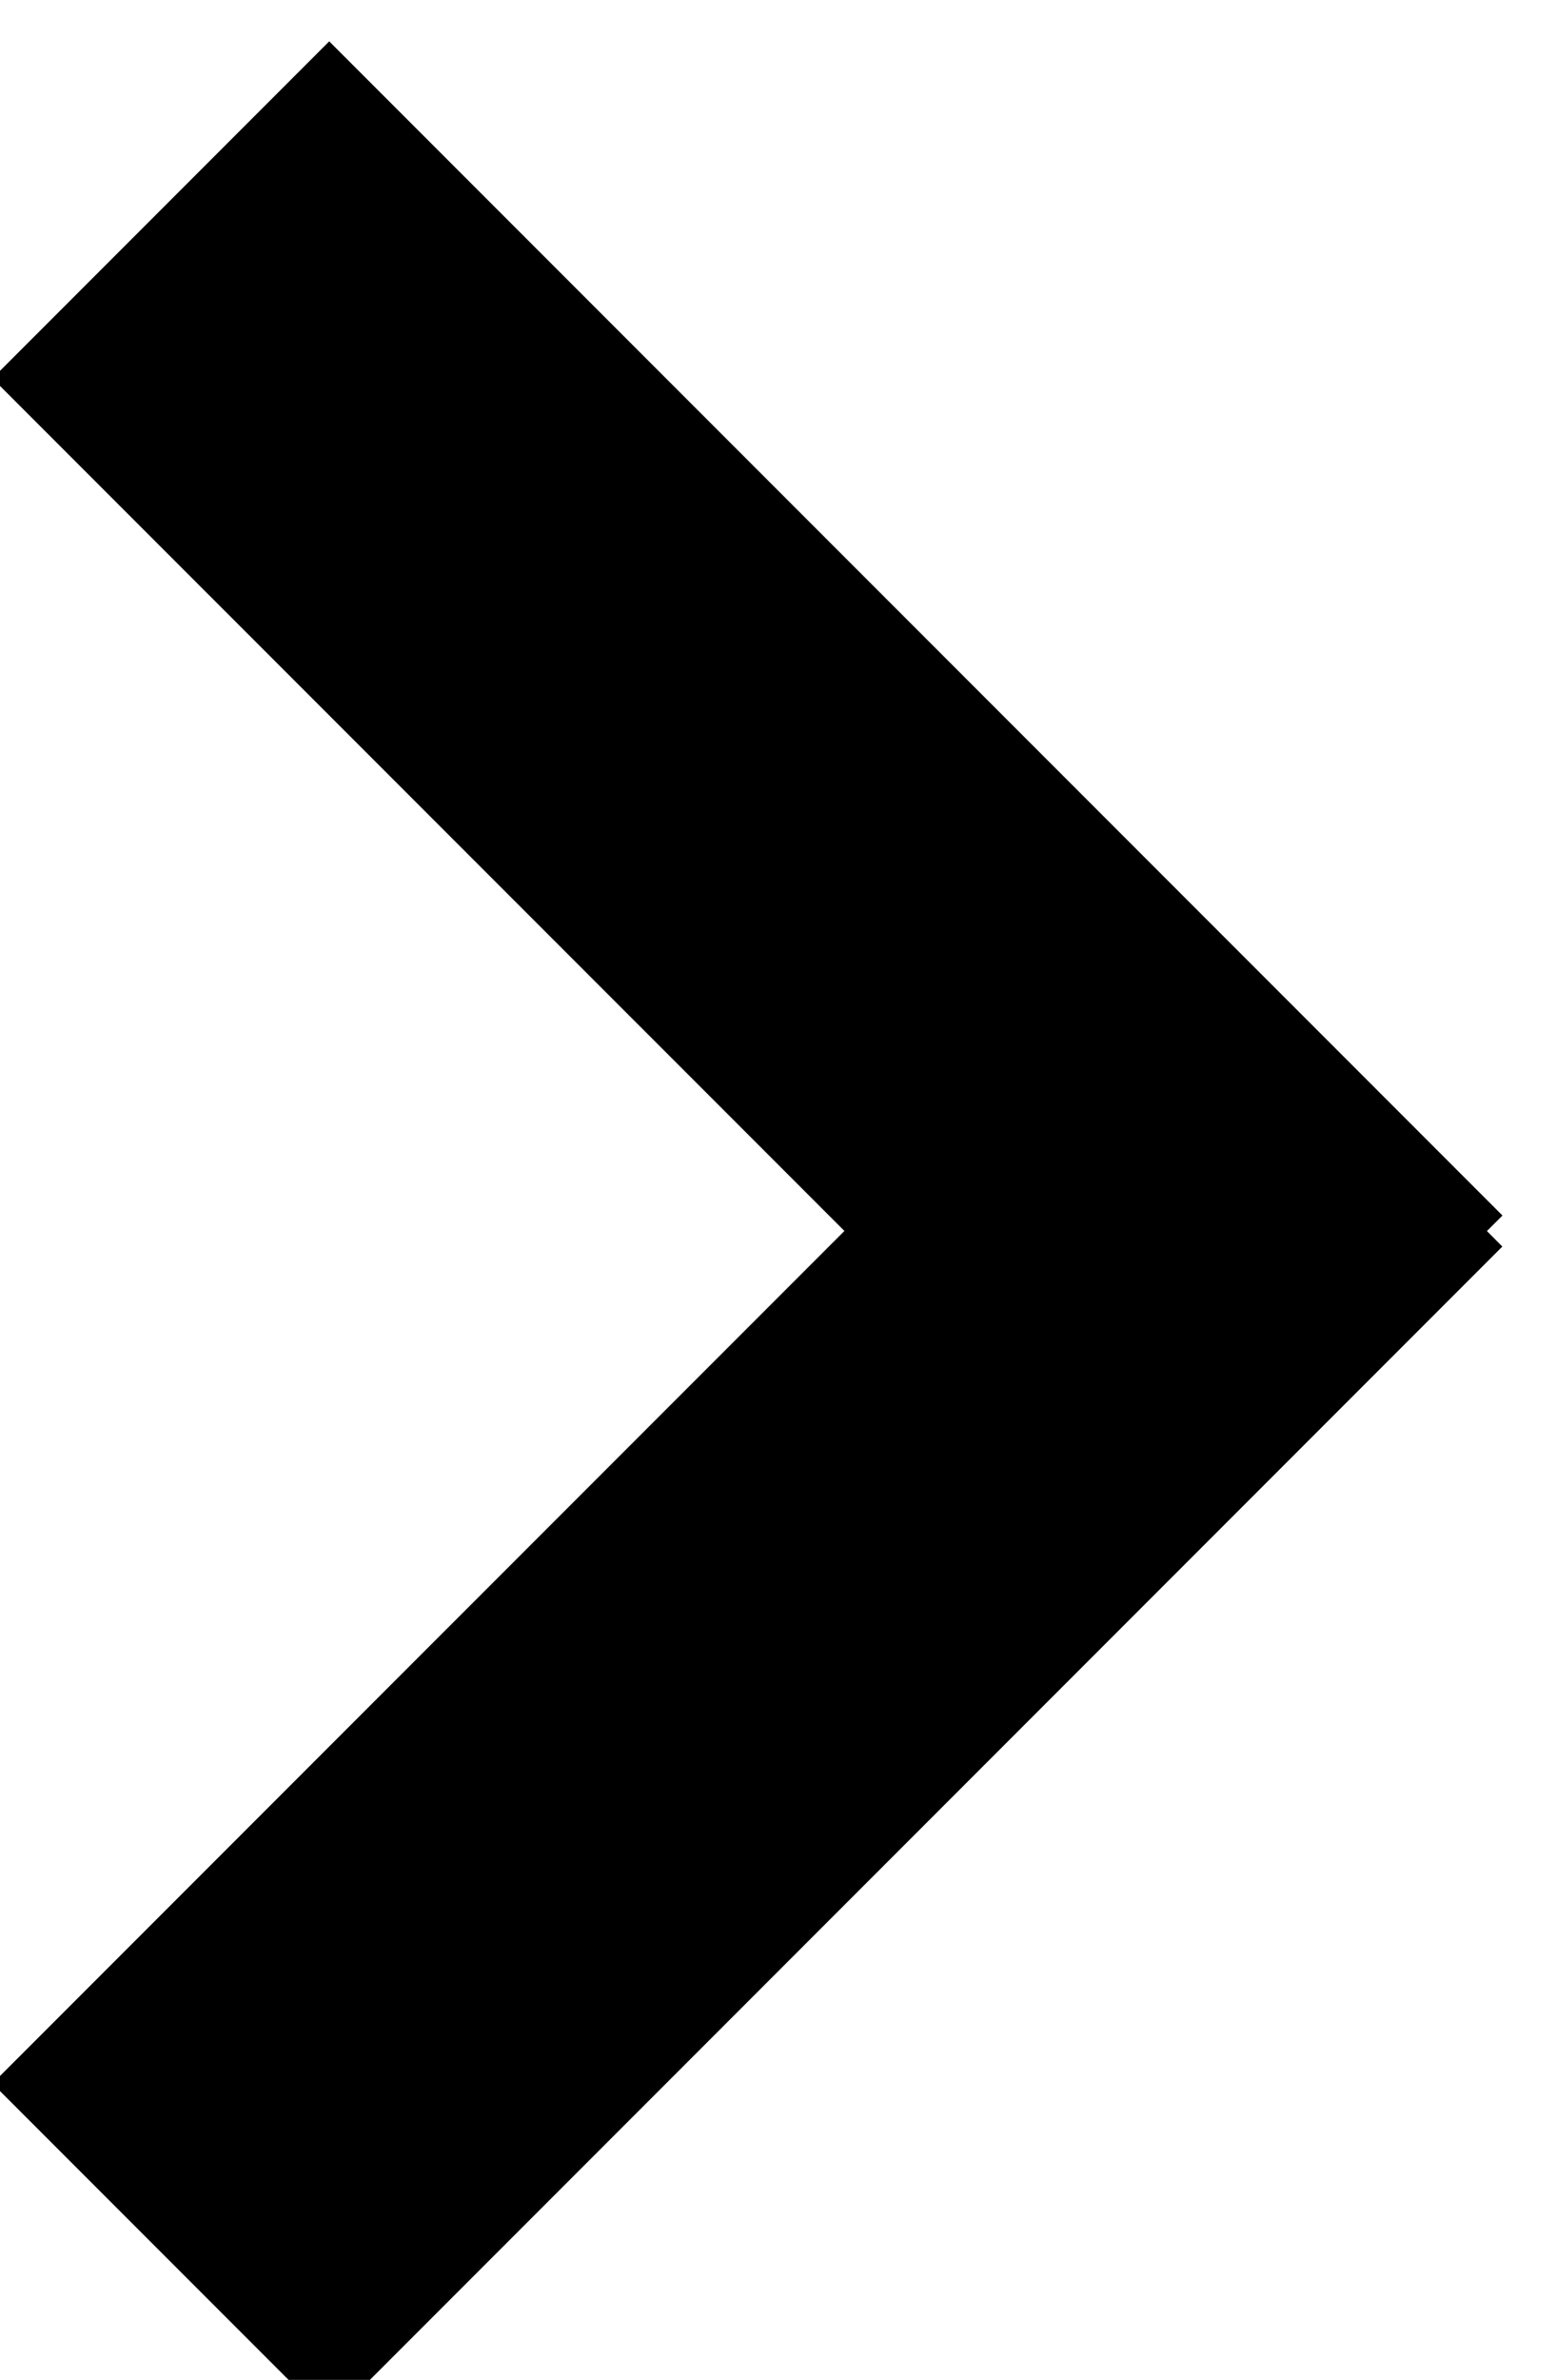 <?xml version="1.0" encoding="UTF-8"?>
<svg width="19px" height="29px" viewBox="0 0 19 29" version="1.1" xmlns="http://www.w3.org/2000/svg" xmlns:xlink="http://www.w3.org/1999/xlink">
    <!-- Generator: Sketch 63.1 (92452) - https://sketch.com -->
    <title>跳转@2x</title>
    <desc>Created with Sketch.</desc>
    <g id="页面-1" stroke="none" stroke-width="1" fill="none" fill-rule="evenodd">
        <g id="ogq" transform="translate(-662, -1944)" fill="#000000" stroke="#000000">
            <g id="编组-3" transform="translate(30, 1847)">
                <path d="M646.215,98.211 L649.615,101.611 L639.225,112 L649.615,122.389 L646.215,125.789 L632.615,112.189 L632.804,111.999 L632.615,111.811 L646.215,98.211 Z" id="跳转" transform="translate(641.115, 112) scale(-1, 1) rotate(-360) translate(-641.115, -112) "></path>
            </g>
        </g>
    </g>
</svg>
